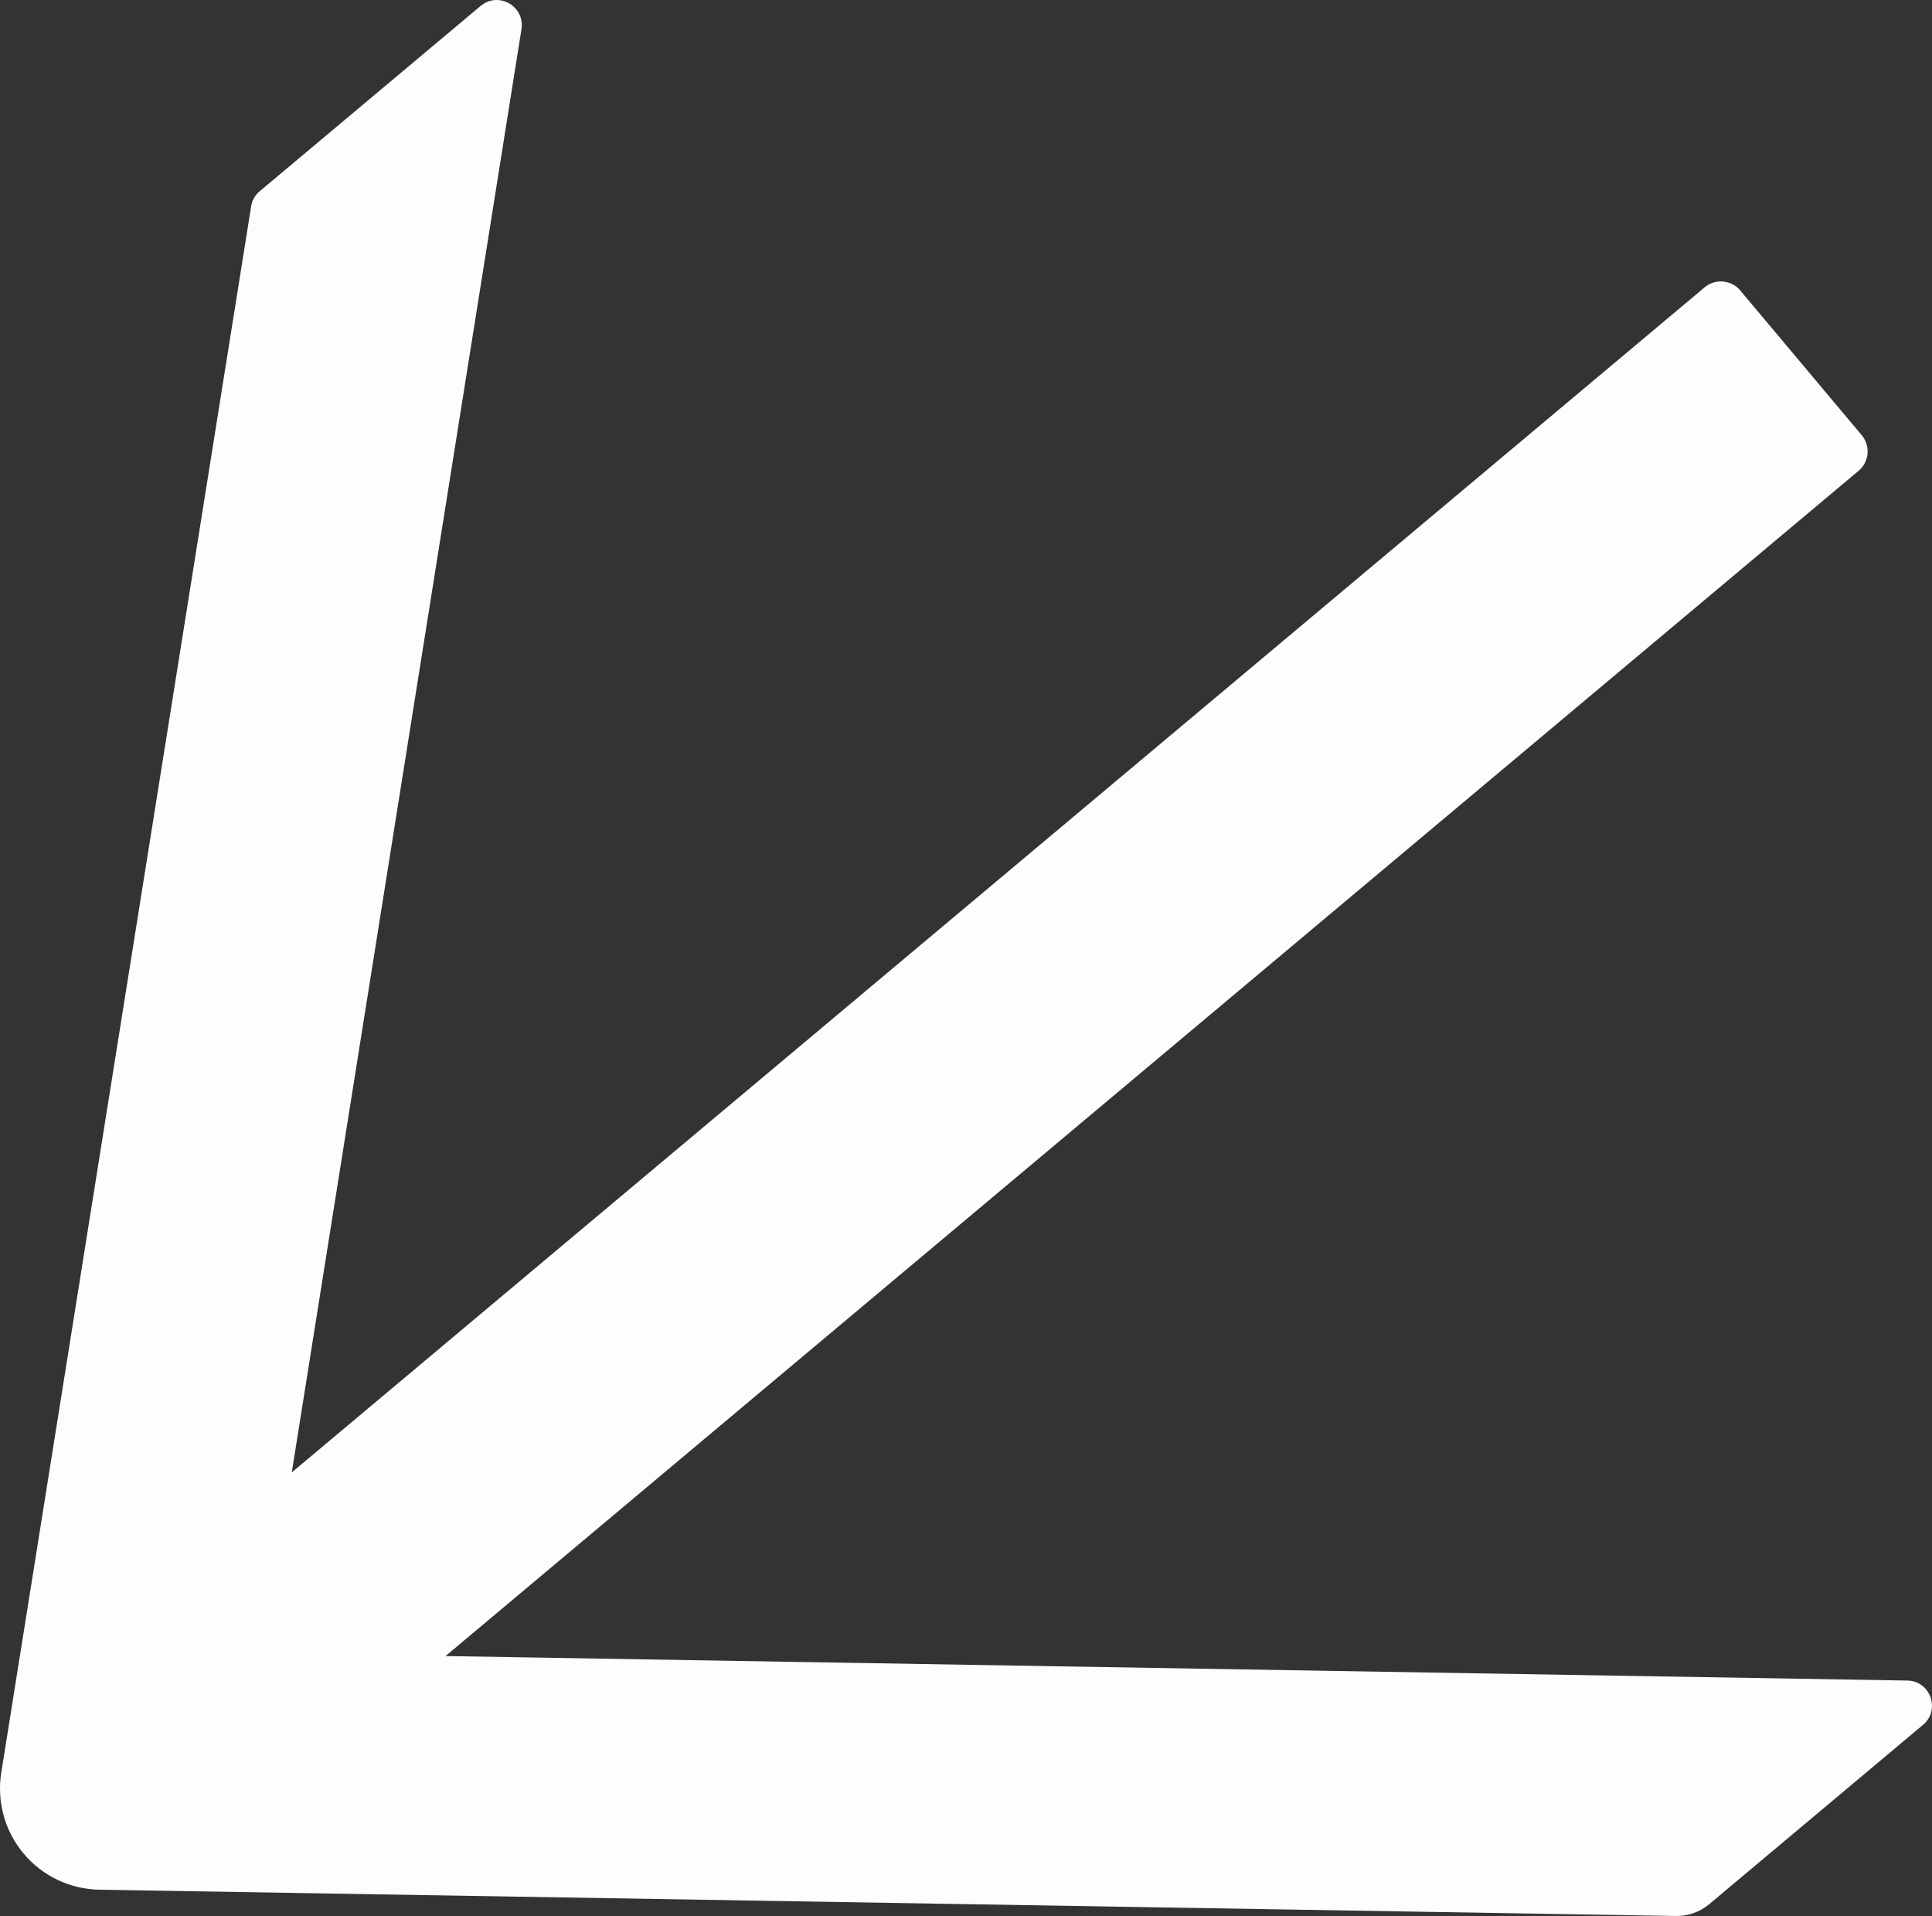 <svg width="119" height="118" viewBox="0 0 119 118" fill="none" xmlns="http://www.w3.org/2000/svg">
<rect x="0" y="0" width="119" height="118" fill="#333333" stroke="none"/>
<path d="M6.117 116.381L103.232 118C103.976 118.01 104.701 117.756 105.281 117.27L118.444 106.23C119.545 105.307 118.902 103.515 117.47 103.5L27.443 101.991L114.483 28.992C115.137 28.443 115.223 27.459 114.674 26.805L107.186 17.885C106.637 17.231 105.652 17.145 104.998 17.694L17.972 90.681L32.119 1.802C32.341 0.375 30.699 -0.553 29.599 0.37L15.989 11.784C15.707 12.021 15.511 12.362 15.465 12.73L0.076 109.186C-0.063 110.065 -0.012 110.964 0.227 111.822C0.465 112.68 0.884 113.477 1.457 114.159C2.029 114.841 2.742 115.392 3.546 115.776C4.35 116.159 5.226 116.365 6.117 116.381Z" fill="#FBFDFE"/>
</svg>

